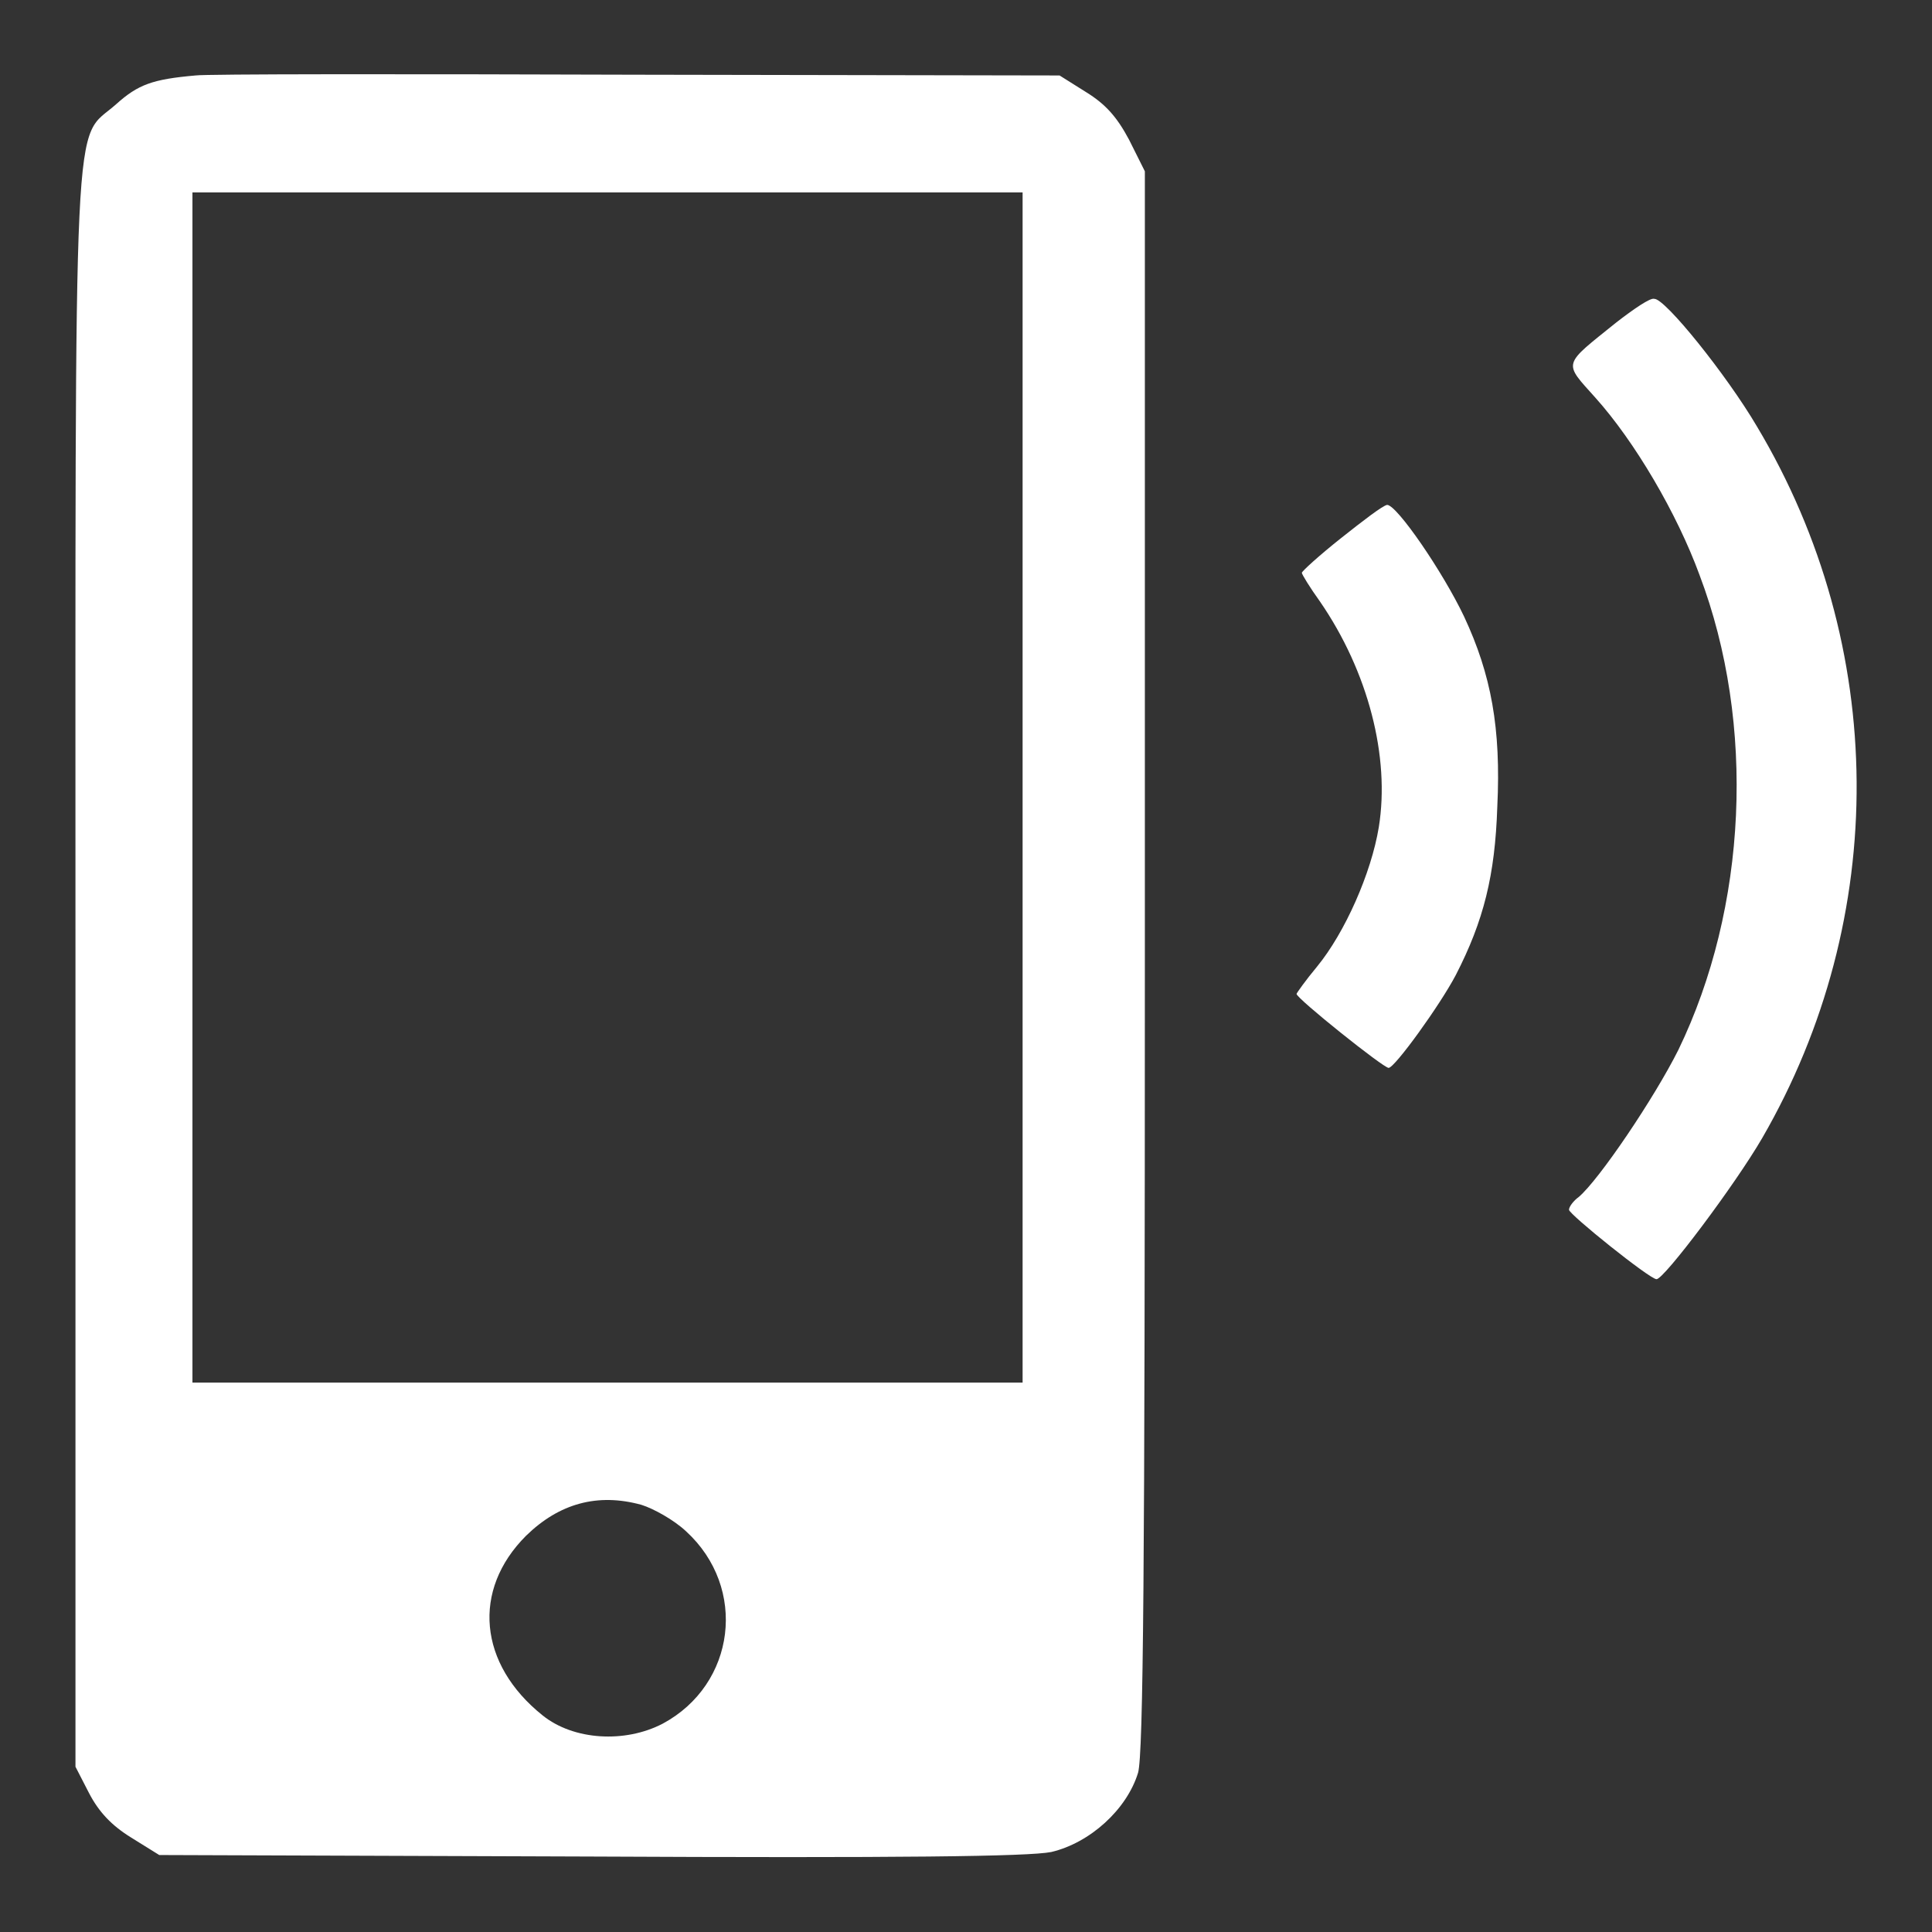 <?xml version="1.0" encoding="utf-8"?>
<!-- Svg Vector Icons : http://www.onlinewebfonts.com/icon -->
<!DOCTYPE svg PUBLIC "-//W3C//DTD SVG 1.1//EN" "http://www.w3.org/Graphics/SVG/1.1/DTD/svg11.dtd">
<svg version="1.1" xmlns="http://www.w3.org/2000/svg" xmlns:xlink="http://www.w3.org/1999/xlink" x="0px" y="0px" viewBox="0 0 256 256" enable-background="new 0 0 256 256" xml:space="preserve">
<rect x="0" y="0" width="256" height="256" fill="#333333" stroke="none"/>
<g><g><g><path fill="#fff" d="M25.9,10c-5.7,0.5-7.6,1.2-10.5,3.8C9.6,19,10,10.1,10,128v106.1l1.8,3.5c1.3,2.5,3,4.3,5.6,5.9l3.7,2.3l57,0.2c41.2,0.2,58.2,0,61.2-0.6c5.1-1.2,10-5.6,11.5-10.5c0.7-2.5,0.9-27.2,0.9-107.8V22.7l-2.1-4.2c-1.6-3-3.1-4.7-5.7-6.3l-3.5-2.2L84.3,9.9C53.5,9.8,27.2,9.8,25.9,10z M135.5,104.3v78.9h-55h-55v-78.9V25.5h55h55V104.3z M85,199.4c1.6,0.5,4.3,2,5.9,3.5c8.2,7.5,6.6,20.3-3.1,25.5c-5,2.6-11.8,2.2-15.9-1.1c-8.5-6.8-9.4-16.6-2.2-23.8C74.1,199.2,79.2,197.8,85,199.4z"/><path fill="#fff" d="M214.2,42.7c-7.2,5.8-7.1,5.2-2.8,10c5.2,5.8,10.8,15.3,13.8,23.5c7.5,19.8,6.3,44.1-2.8,62.9c-3.2,6.4-10.5,17.2-13.2,19.5c-0.7,0.5-1.3,1.3-1.3,1.7c0,0.6,10.7,9.2,11.6,9.2c1,0,10.4-12.5,14-18.7c16.9-29.2,16.7-65.2-0.7-94.3c-4-6.8-12.2-17-13.6-16.9C218.7,39.4,216.4,41,214.2,42.7z"/><path fill="#fff" d="M177.7,71.3c-2.9,2.3-5.2,4.4-5.2,4.6s1.1,2,2.4,3.8c6.4,9.3,9.3,20.6,7.8,29.9c-1,6.1-4.5,14-8.2,18.5c-1.5,1.8-2.7,3.5-2.7,3.6c0,0.6,11.5,9.8,12.2,9.8c0.8,0,6.8-8.3,8.9-12.3c3.7-7.2,5.2-13.2,5.5-22.3c0.5-10.4-0.8-17.5-4.4-25.2c-2.8-5.9-8.9-14.8-10.2-14.8C183.2,67,180.6,69,177.7,71.3z"/></g></g></g>
</svg>